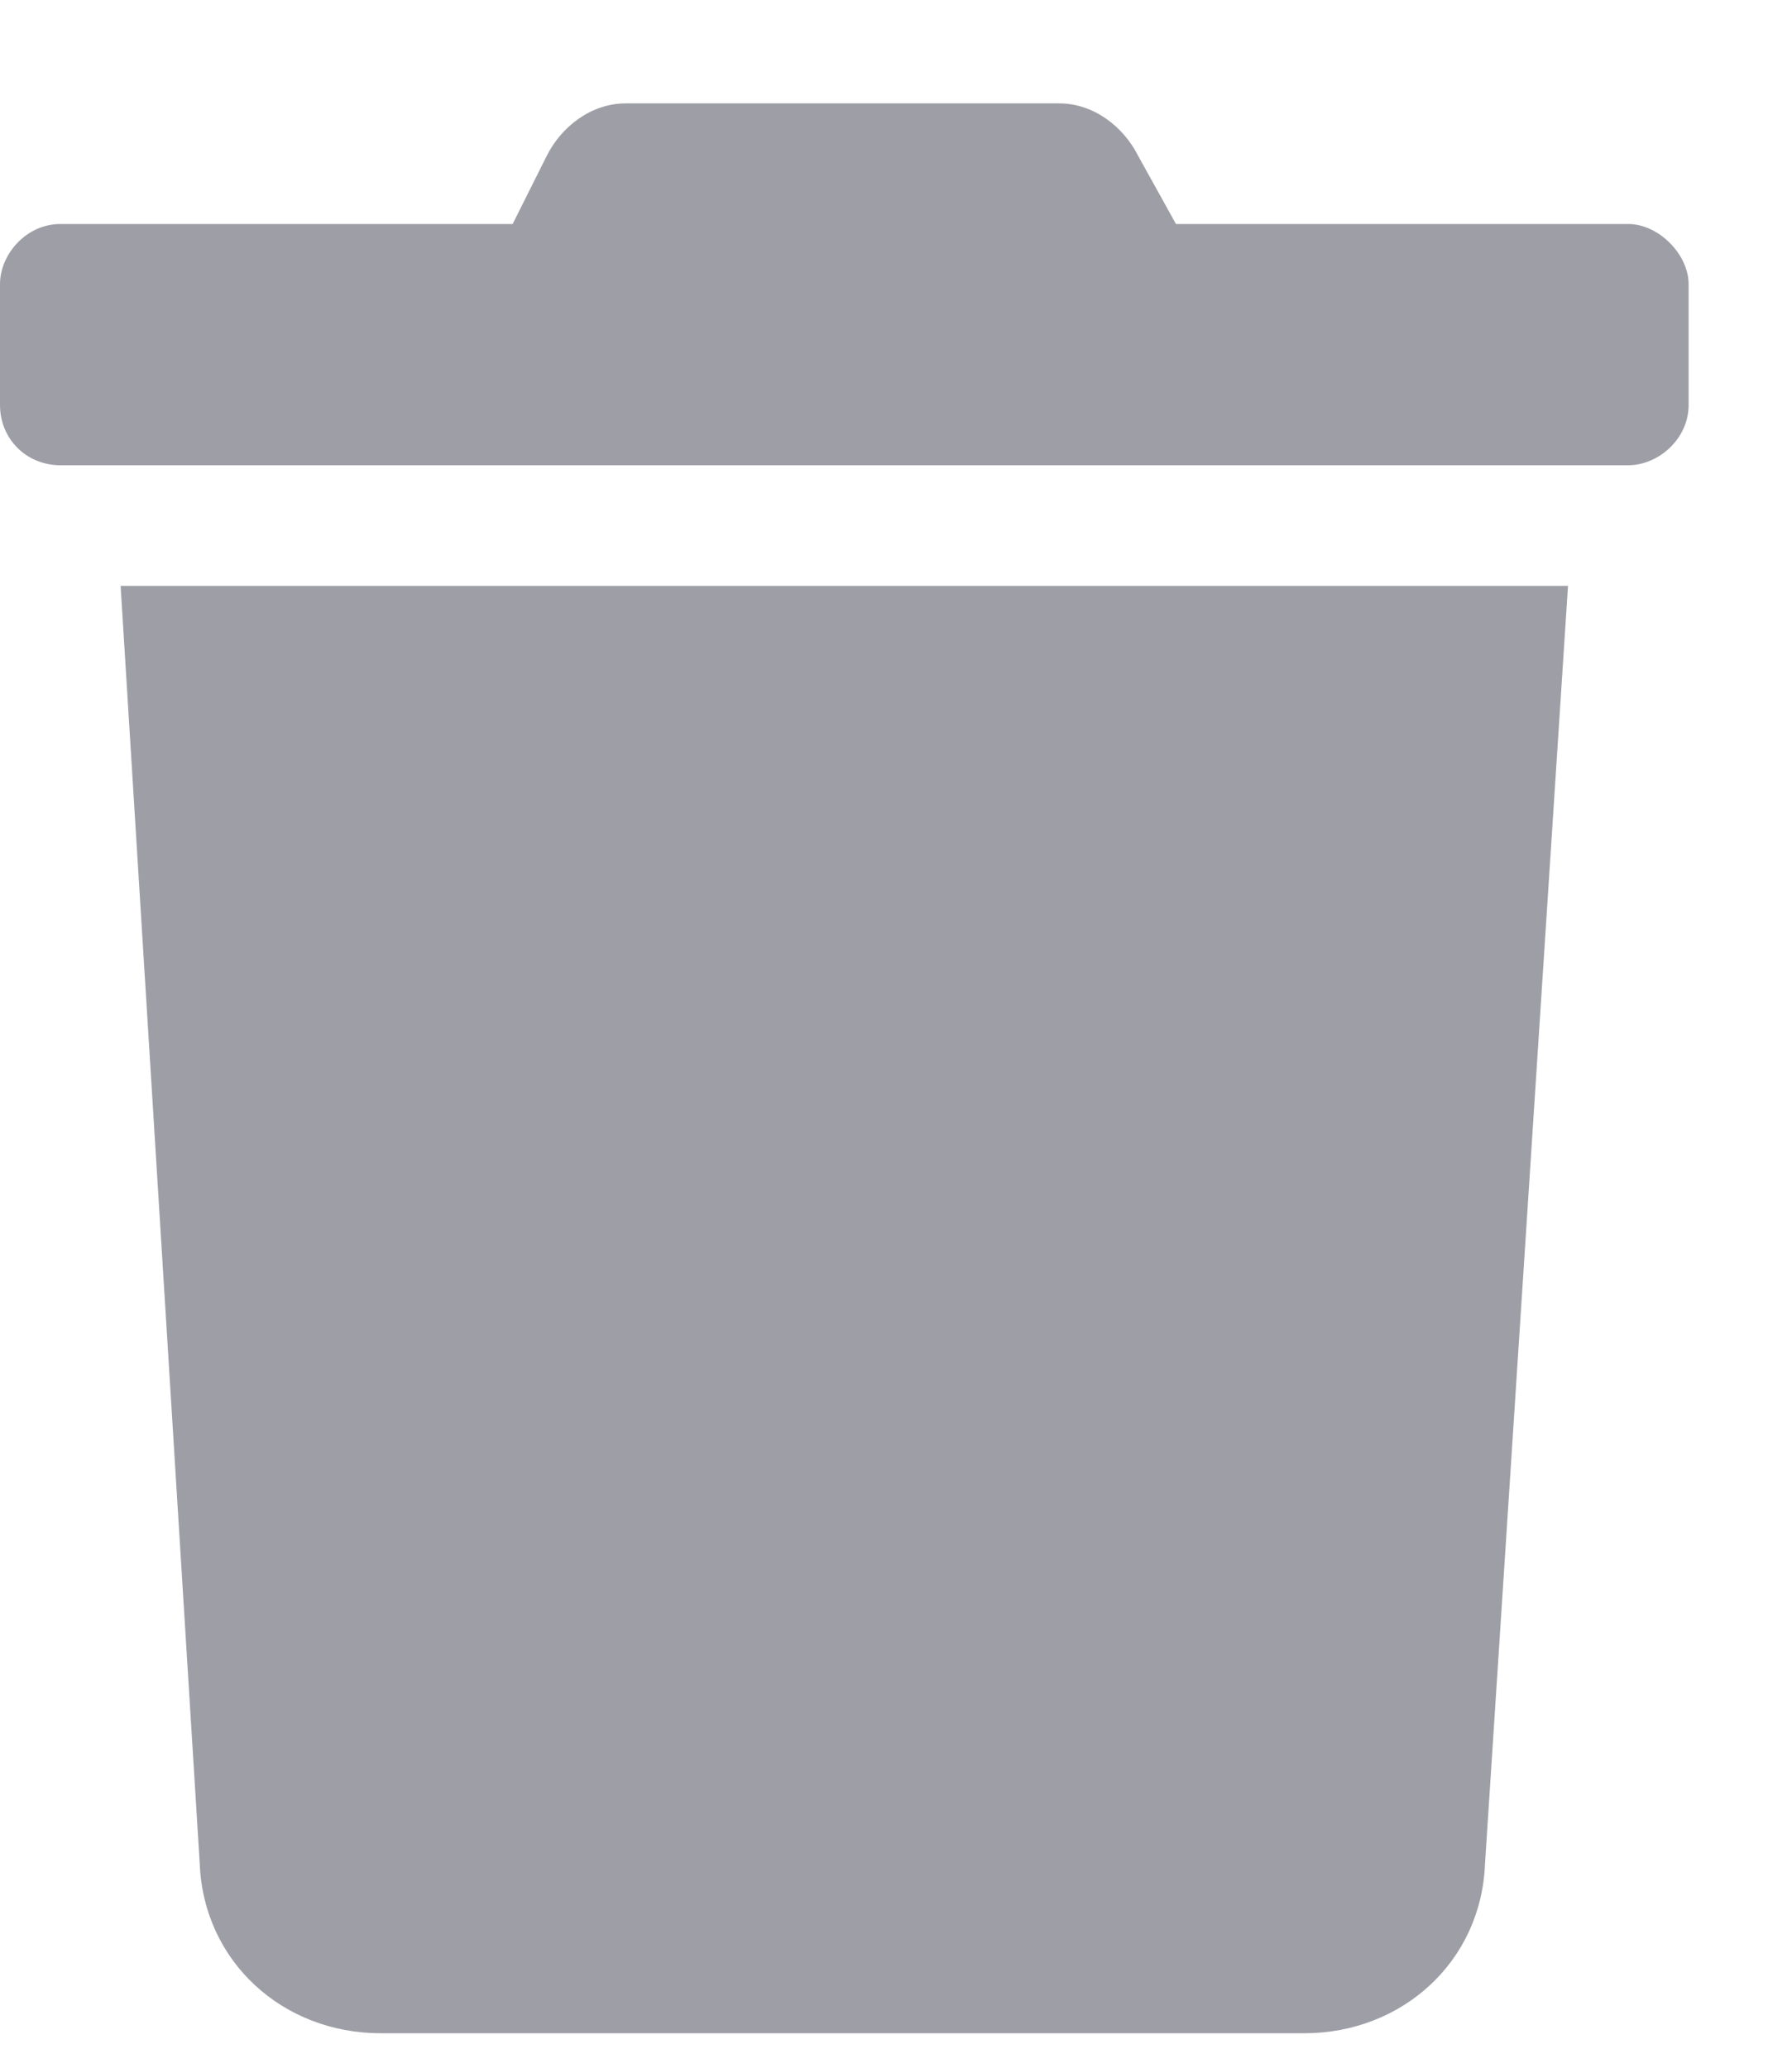 <svg width="13" height="15" viewBox="0 0 13 15" fill="none" xmlns="http://www.w3.org/2000/svg">
<path d="M11.812 1.625H8.531L8.258 1.133C8.148 0.914 7.93 0.75 7.684 0.75H4.539C4.293 0.75 4.074 0.914 3.965 1.133L3.719 1.625H0.438C0.191 1.625 0 1.844 0 2.062V2.938C0 3.184 0.191 3.375 0.438 3.375H11.812C12.031 3.375 12.25 3.184 12.25 2.938V2.062C12.25 1.844 12.031 1.625 11.812 1.625ZM1.449 13.52C1.477 14.23 2.051 14.75 2.762 14.75H9.461C10.172 14.75 10.746 14.23 10.773 13.52L11.375 4.25H0.875L1.449 13.52Z" fill="#9E9EA7"/>
</svg>
